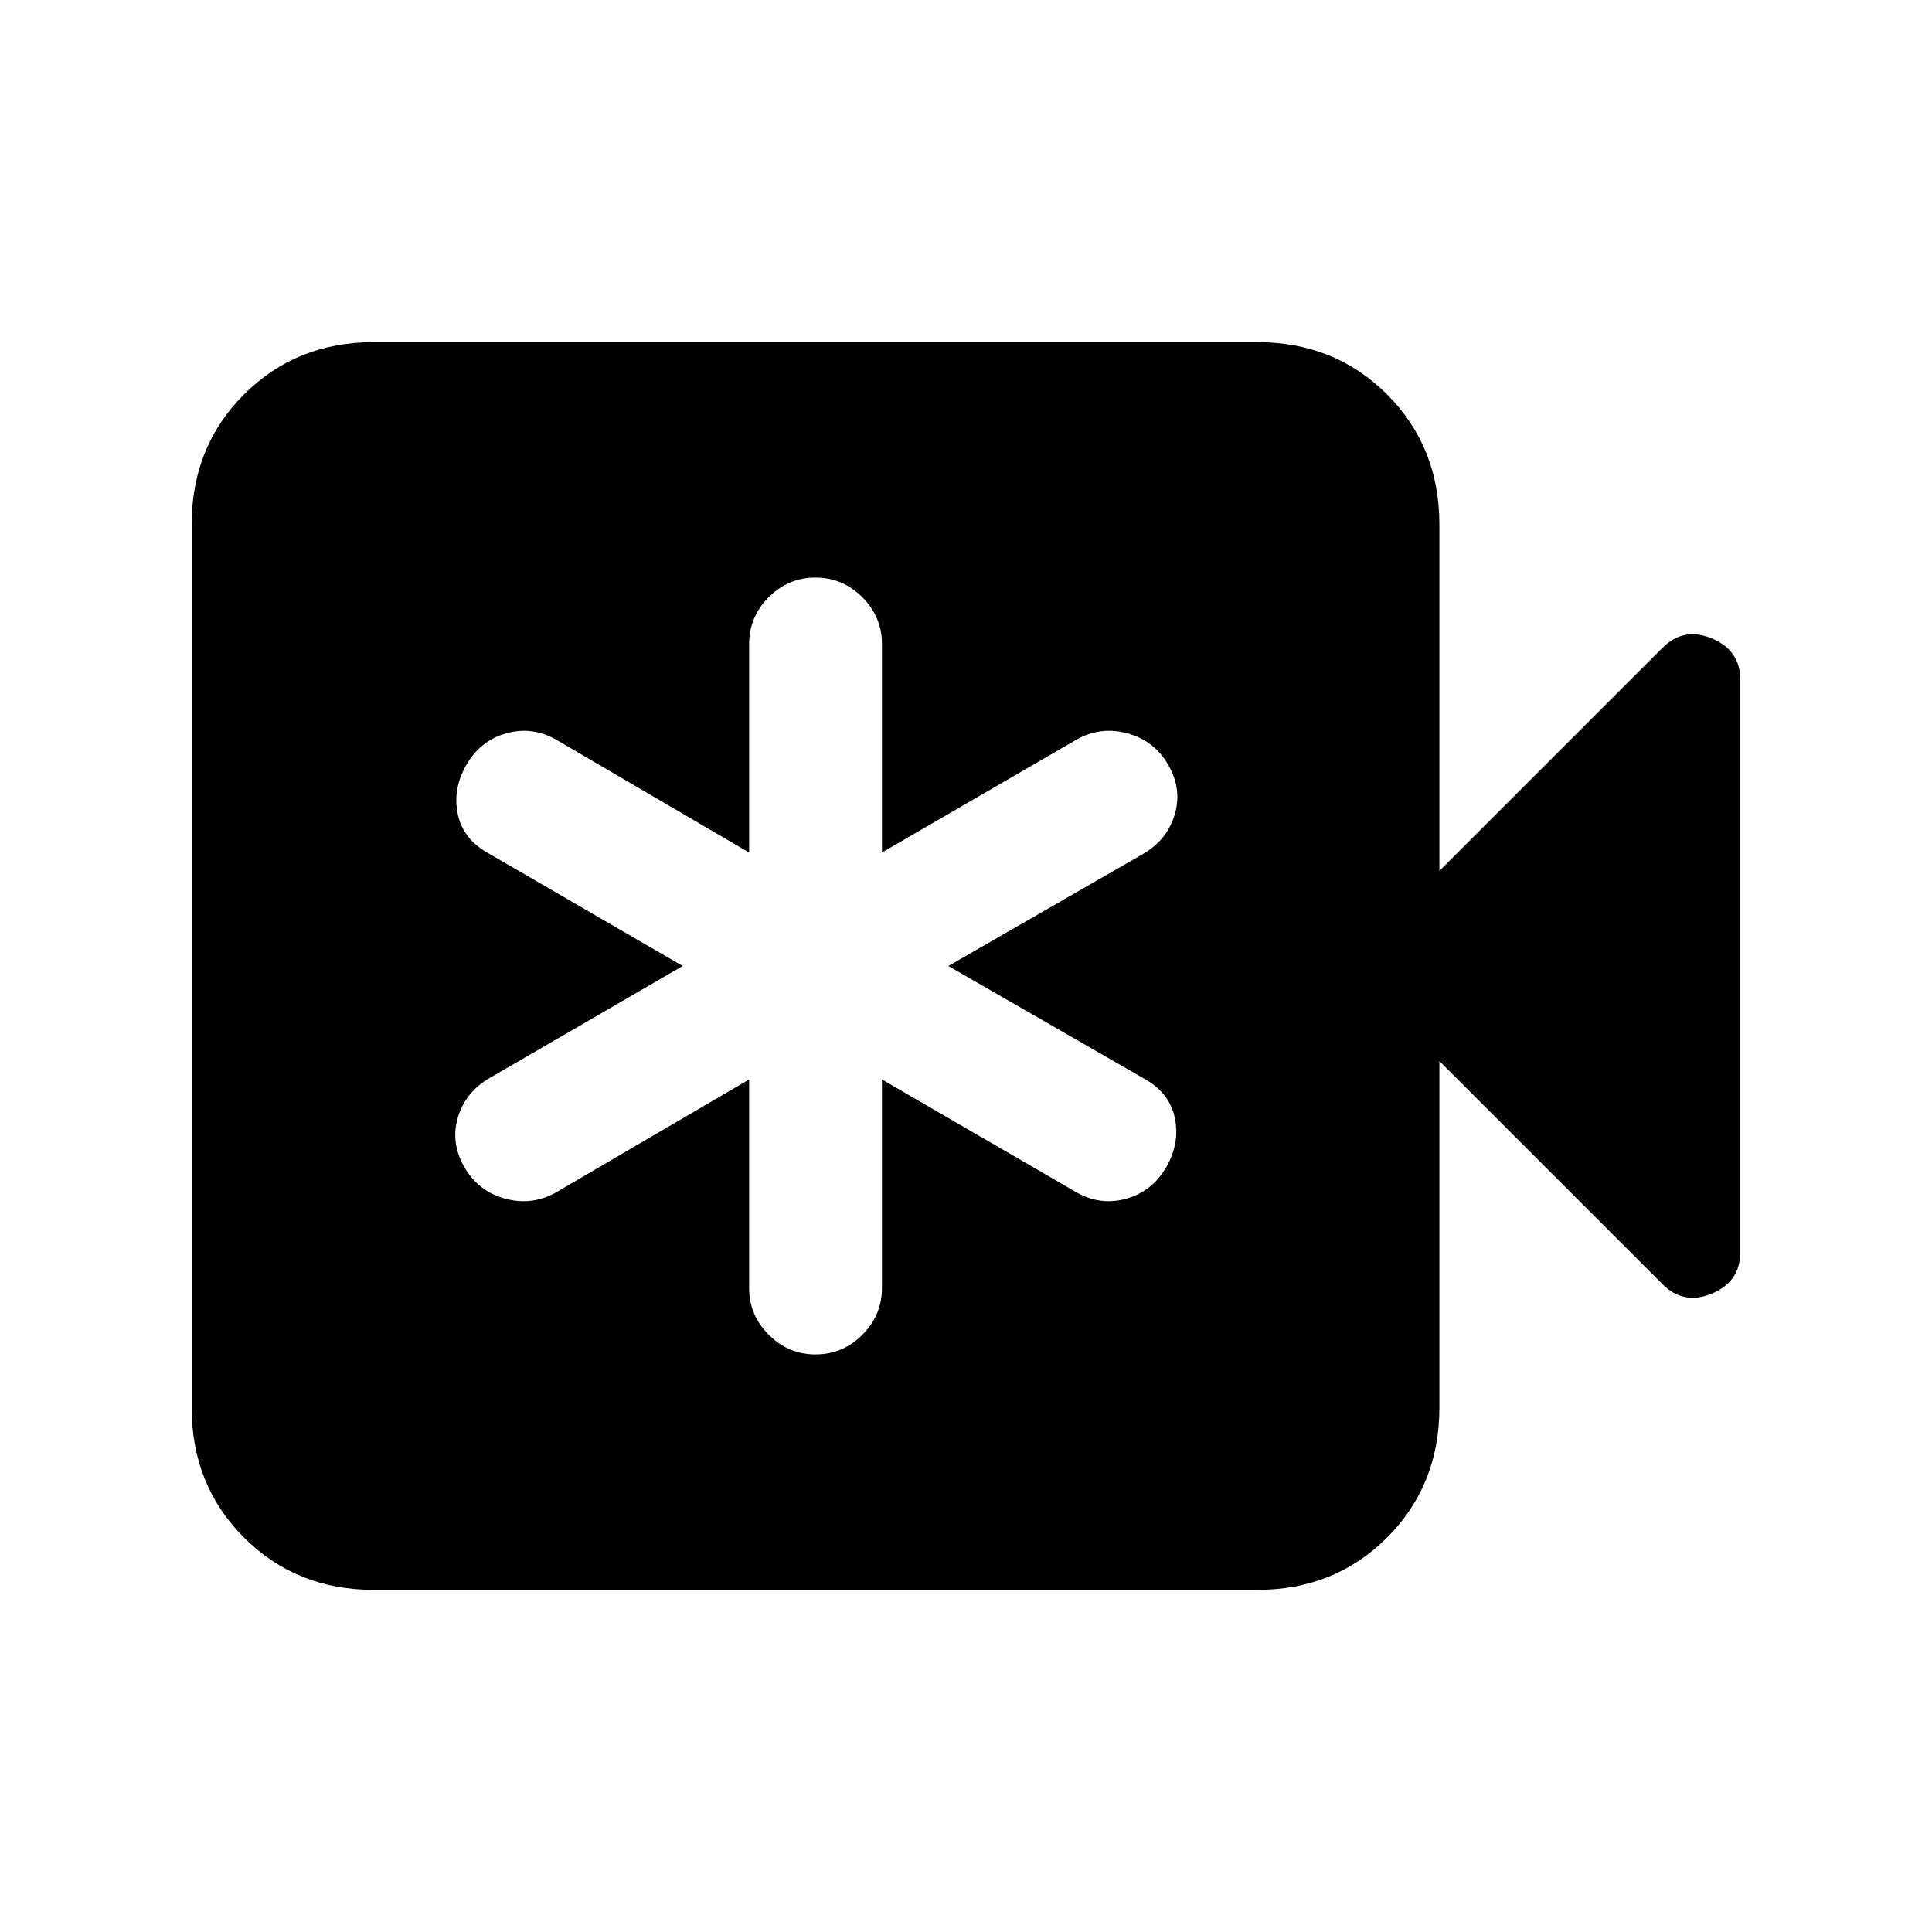 <svg xmlns="http://www.w3.org/2000/svg" height="24" viewBox="0 -960 960 960" width="24"><path d="M372.23-423.62V-320q0 13.5 9.76 23.25t23.27 9.75q13.51 0 23.24-9.75 9.73-9.75 9.73-23.25v-103.62l96 55.7q12.08 7.15 25.13 3.62 13.05-3.54 20.08-15.66 7.02-12.12 4.28-24.76-2.74-12.64-15.72-19.59L471.23-480 568-535.69q11.98-6.95 15.72-19.59t-3.28-24.76q-7.03-12.12-20.58-15.66-13.55-3.53-25.63 3.62l-96 55.7V-640q0-13.5-9.76-23.25-9.75-9.75-23.27-9.75-13.51 0-23.24 9.75-9.73 9.75-9.73 23.25v103.62L277-592.08q-12.08-7.15-25.13-3.62-13.05 3.54-20.08 15.66-7.02 12.12-4.28 24.76 2.74 12.64 15.72 19.59l96 55.69-96 55.69q-11.98 6.95-15.72 19.59t3.28 24.76q7.03 12.12 20.58 15.66 13.55 3.53 25.63-3.62l95.23-55.7ZM185.85-170q-38.62 0-64.62-26-26-26-26-64.62v-438.76q0-38.62 26-64.62 26-26 64.62-26h438.77q38.61 0 64.61 26t26 64.62v172.15l110.93-110.93q10.46-10.46 24.53-4.58 14.08 5.88 14.08 20.74v284q0 14.86-14.08 20.74-14.07 5.88-24.53-4.58L715.23-432.77v172.15q0 38.62-26 64.62-26 26-64.61 26H185.85Z"/></svg>
